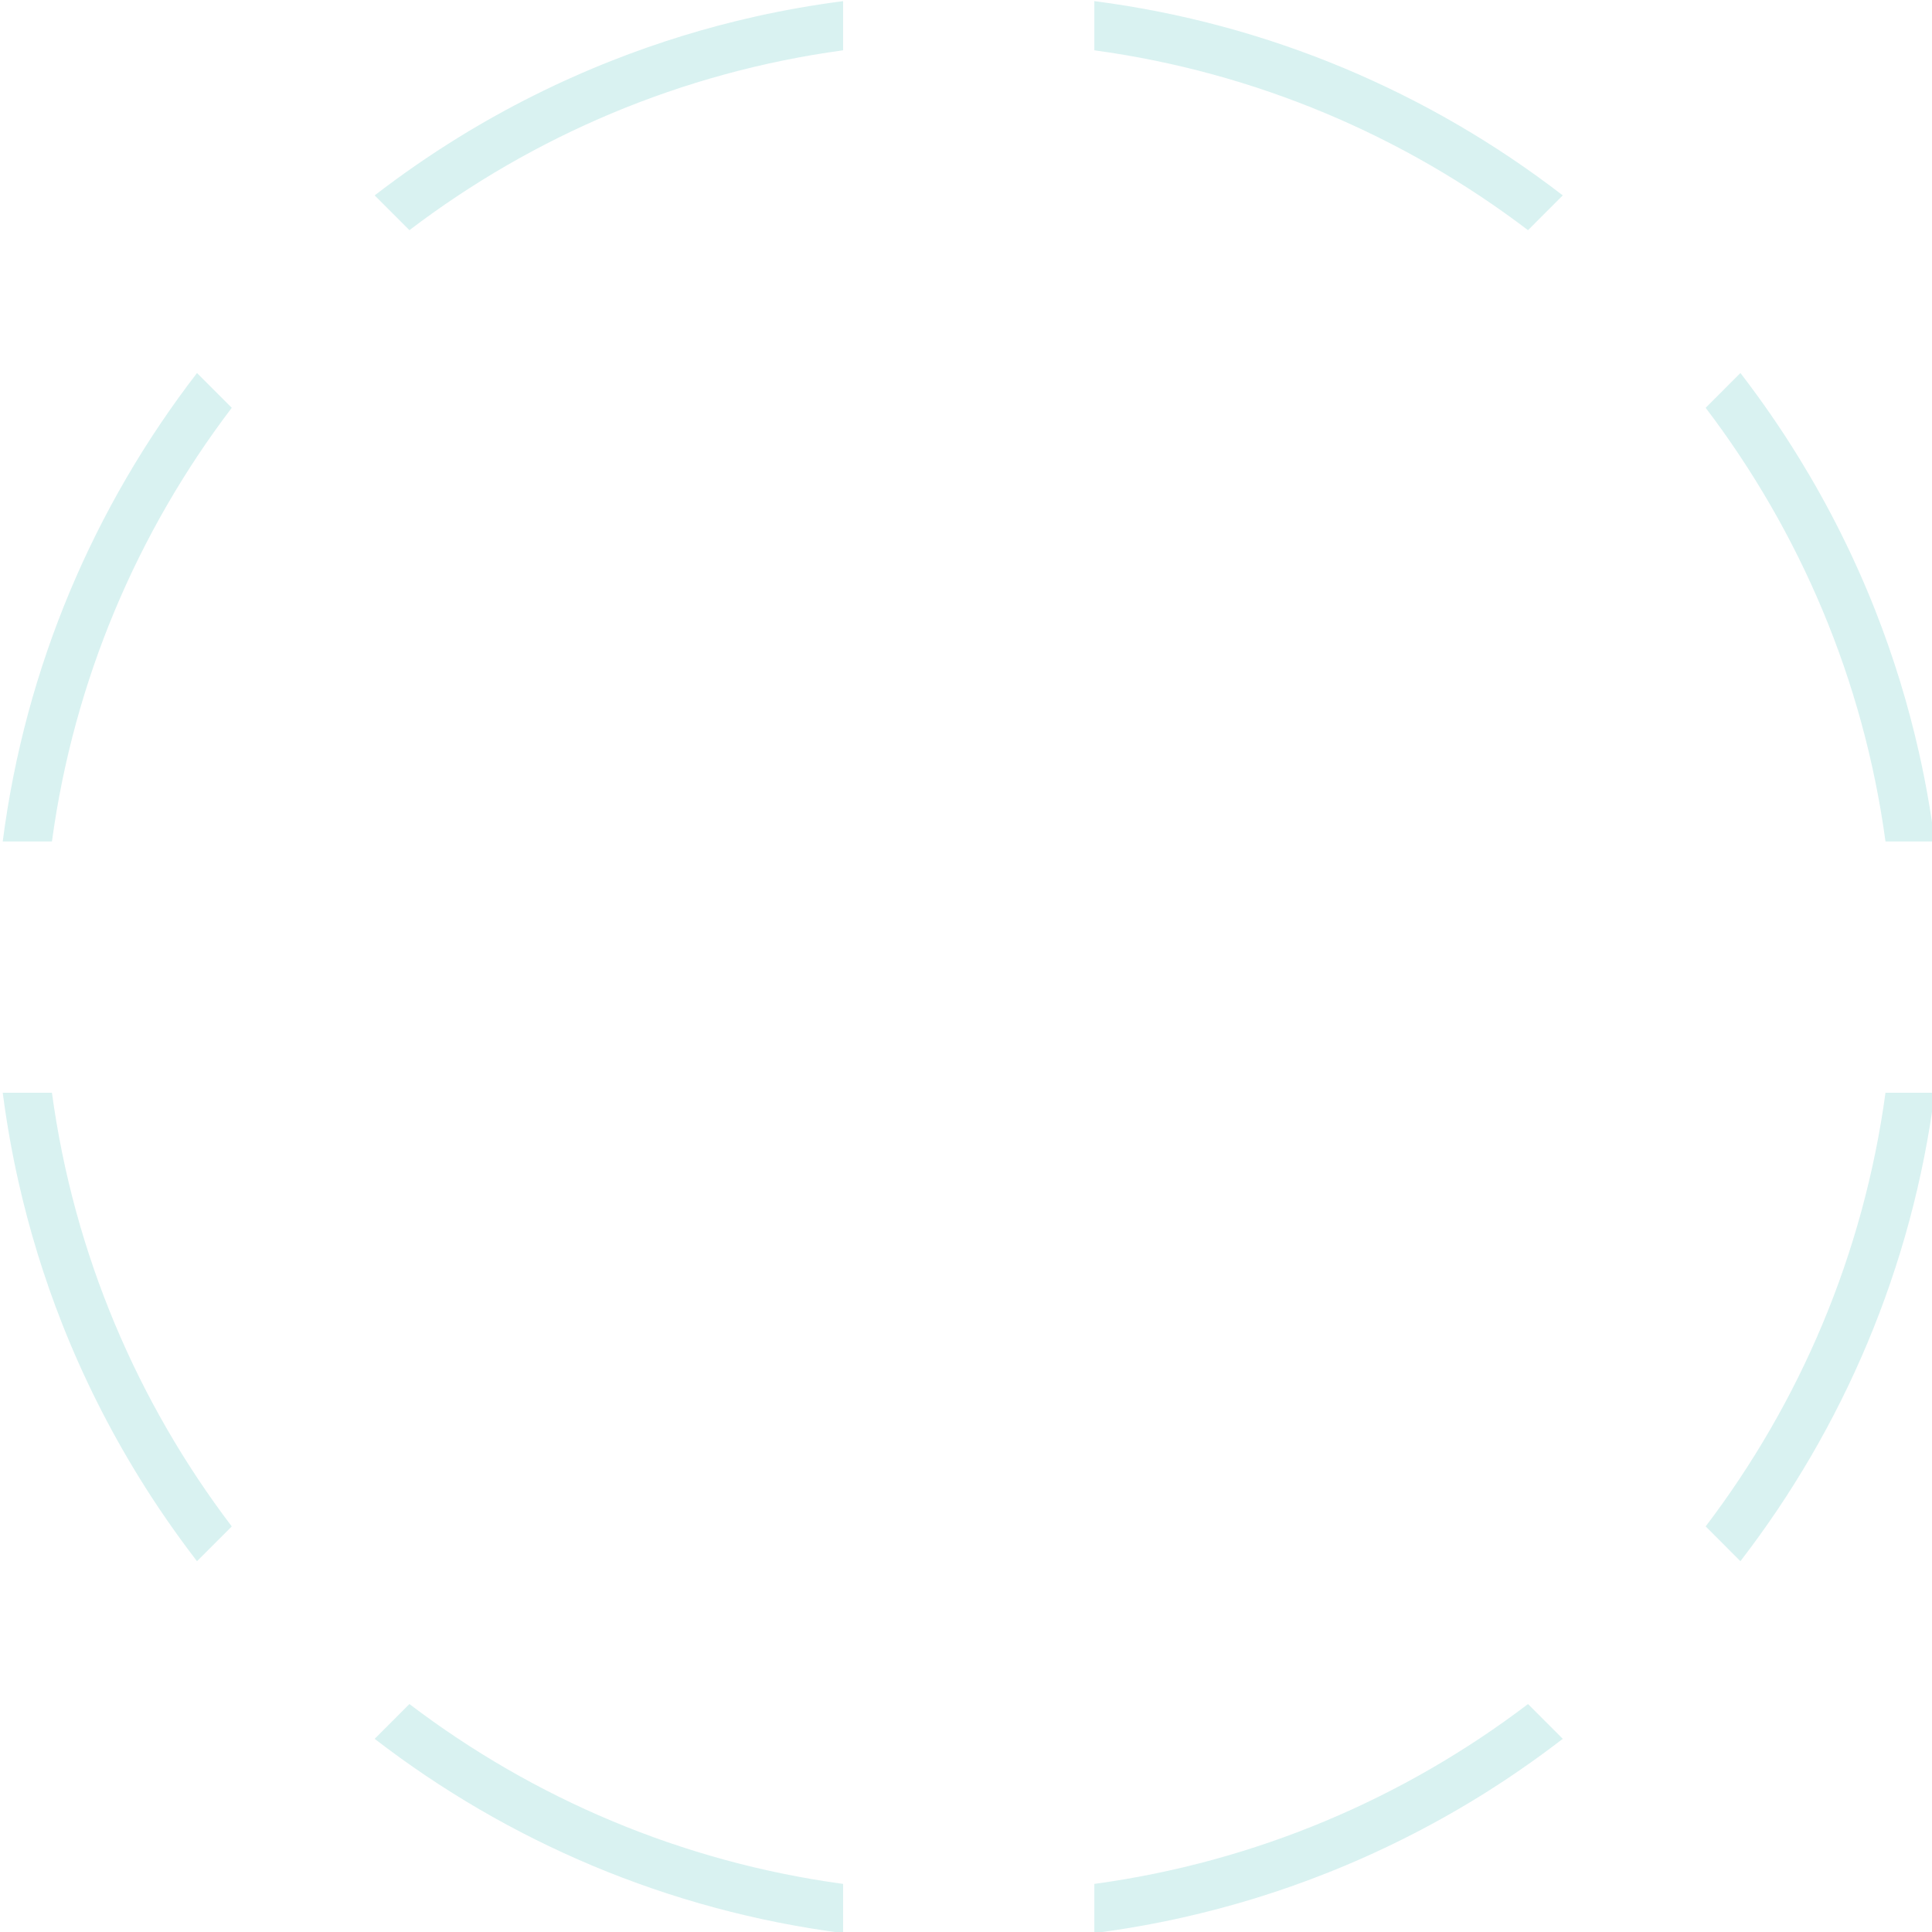 <?xml version="1.0" encoding="UTF-8" standalone="no"?>
<!DOCTYPE svg PUBLIC "-//W3C//DTD SVG 1.1//EN" "http://www.w3.org/Graphics/SVG/1.1/DTD/svg11.dtd">
<svg width="100%" height="100%" viewBox="0 0 3001 3001" version="1.1" xmlns="http://www.w3.org/2000/svg" xmlns:xlink="http://www.w3.org/1999/xlink" xml:space="preserve" xmlns:serif="http://www.serif.com/" style="fill-rule:evenodd;clip-rule:evenodd;stroke-linejoin:round;stroke-miterlimit:2;">
    <g transform="matrix(1,0,0,1,23845,-8291)">
        <g transform="matrix(0.998,0,0,0.998,-35907.1,4948.93)">
            <path d="M14464.5,6000.99L14518.6,6055.12L14517.1,6056.27C14475.5,6088.23 14432.3,6118.1 14387.7,6145.62C14312,6192.22 14232.3,6232.16 14149.6,6264.77C14077.4,6293.3 14002.9,6316.22 13927,6333.24C13882.3,6343.28 13837.1,6351.24 13791.7,6357.2L13789.5,6357.49L13789.5,6280.93C14040.8,6246.76 14271.7,6147.63 14464.5,6000.99ZM12723.5,6000.99C12916.3,6147.6 13147.1,6246.74 13398.5,6280.93L13398.5,6357.49C13126.3,6322.36 12876.6,6214.94 12669.4,6055.12L12723.5,6000.99ZM12167.1,5049.5C12201.2,5300.84 12300.4,5531.66 12447,5724.51L12392.9,5778.64L12391.7,5777.14C12359.8,5735.53 12329.9,5692.32 12302.4,5647.65C12255.8,5572.02 12215.8,5492.29 12183.2,5409.65C12154.7,5337.35 12131.8,5262.85 12114.8,5187.02C12104.7,5142.31 12096.8,5097.14 12090.8,5051.71L12090.5,5049.5L12167.1,5049.5ZM15020.9,5049.5L15097.5,5049.5C15062.4,5321.7 14954.9,5571.38 14795.1,5778.64L14741,5724.51C14887.6,5531.72 14986.7,5300.89 15020.9,5049.5ZM12447,3983.49C12300.4,4176.28 12201.3,4407.11 12167.1,4658.5L12090.5,4658.5C12125.6,4386.3 12233.1,4136.62 12392.9,3929.36L12447,3983.49ZM14741,3983.49L14795.1,3929.36L14796.3,3930.86C14828.2,3972.47 14858.1,4015.68 14885.6,4060.35C14932.2,4135.98 14972.2,4215.71 15004.8,4298.35C15033.3,4370.65 15056.2,4445.15 15073.2,4520.98C15083.3,4565.69 15091.2,4610.86 15097.2,4656.29L15097.5,4658.5L15020.9,4658.5C14986.8,4407.16 14887.6,4176.34 14741,3983.49ZM13789.5,3427.07L13789.5,3350.51C14061.7,3385.64 14311.4,3493.06 14518.6,3652.88L14464.5,3707.01C14271.7,3560.4 14040.9,3461.26 13789.5,3427.07ZM13398.5,3427.07C13147.2,3461.24 12916.3,3560.37 12723.5,3707.01L12669.4,3652.88L12670.9,3651.73C12712.5,3619.77 12755.7,3589.91 12800.3,3562.38C12876,3515.78 12955.7,3475.84 13038.4,3443.23C13110.6,3414.7 13185.1,3391.78 13261,3374.76C13305.7,3364.72 13350.9,3356.76 13396.3,3350.8L13398.5,3350.51L13398.5,3427.07Z" style="fill:rgb(0,169,163);fill-opacity:0.15;"/>
        </g>
    </g>
</svg>
